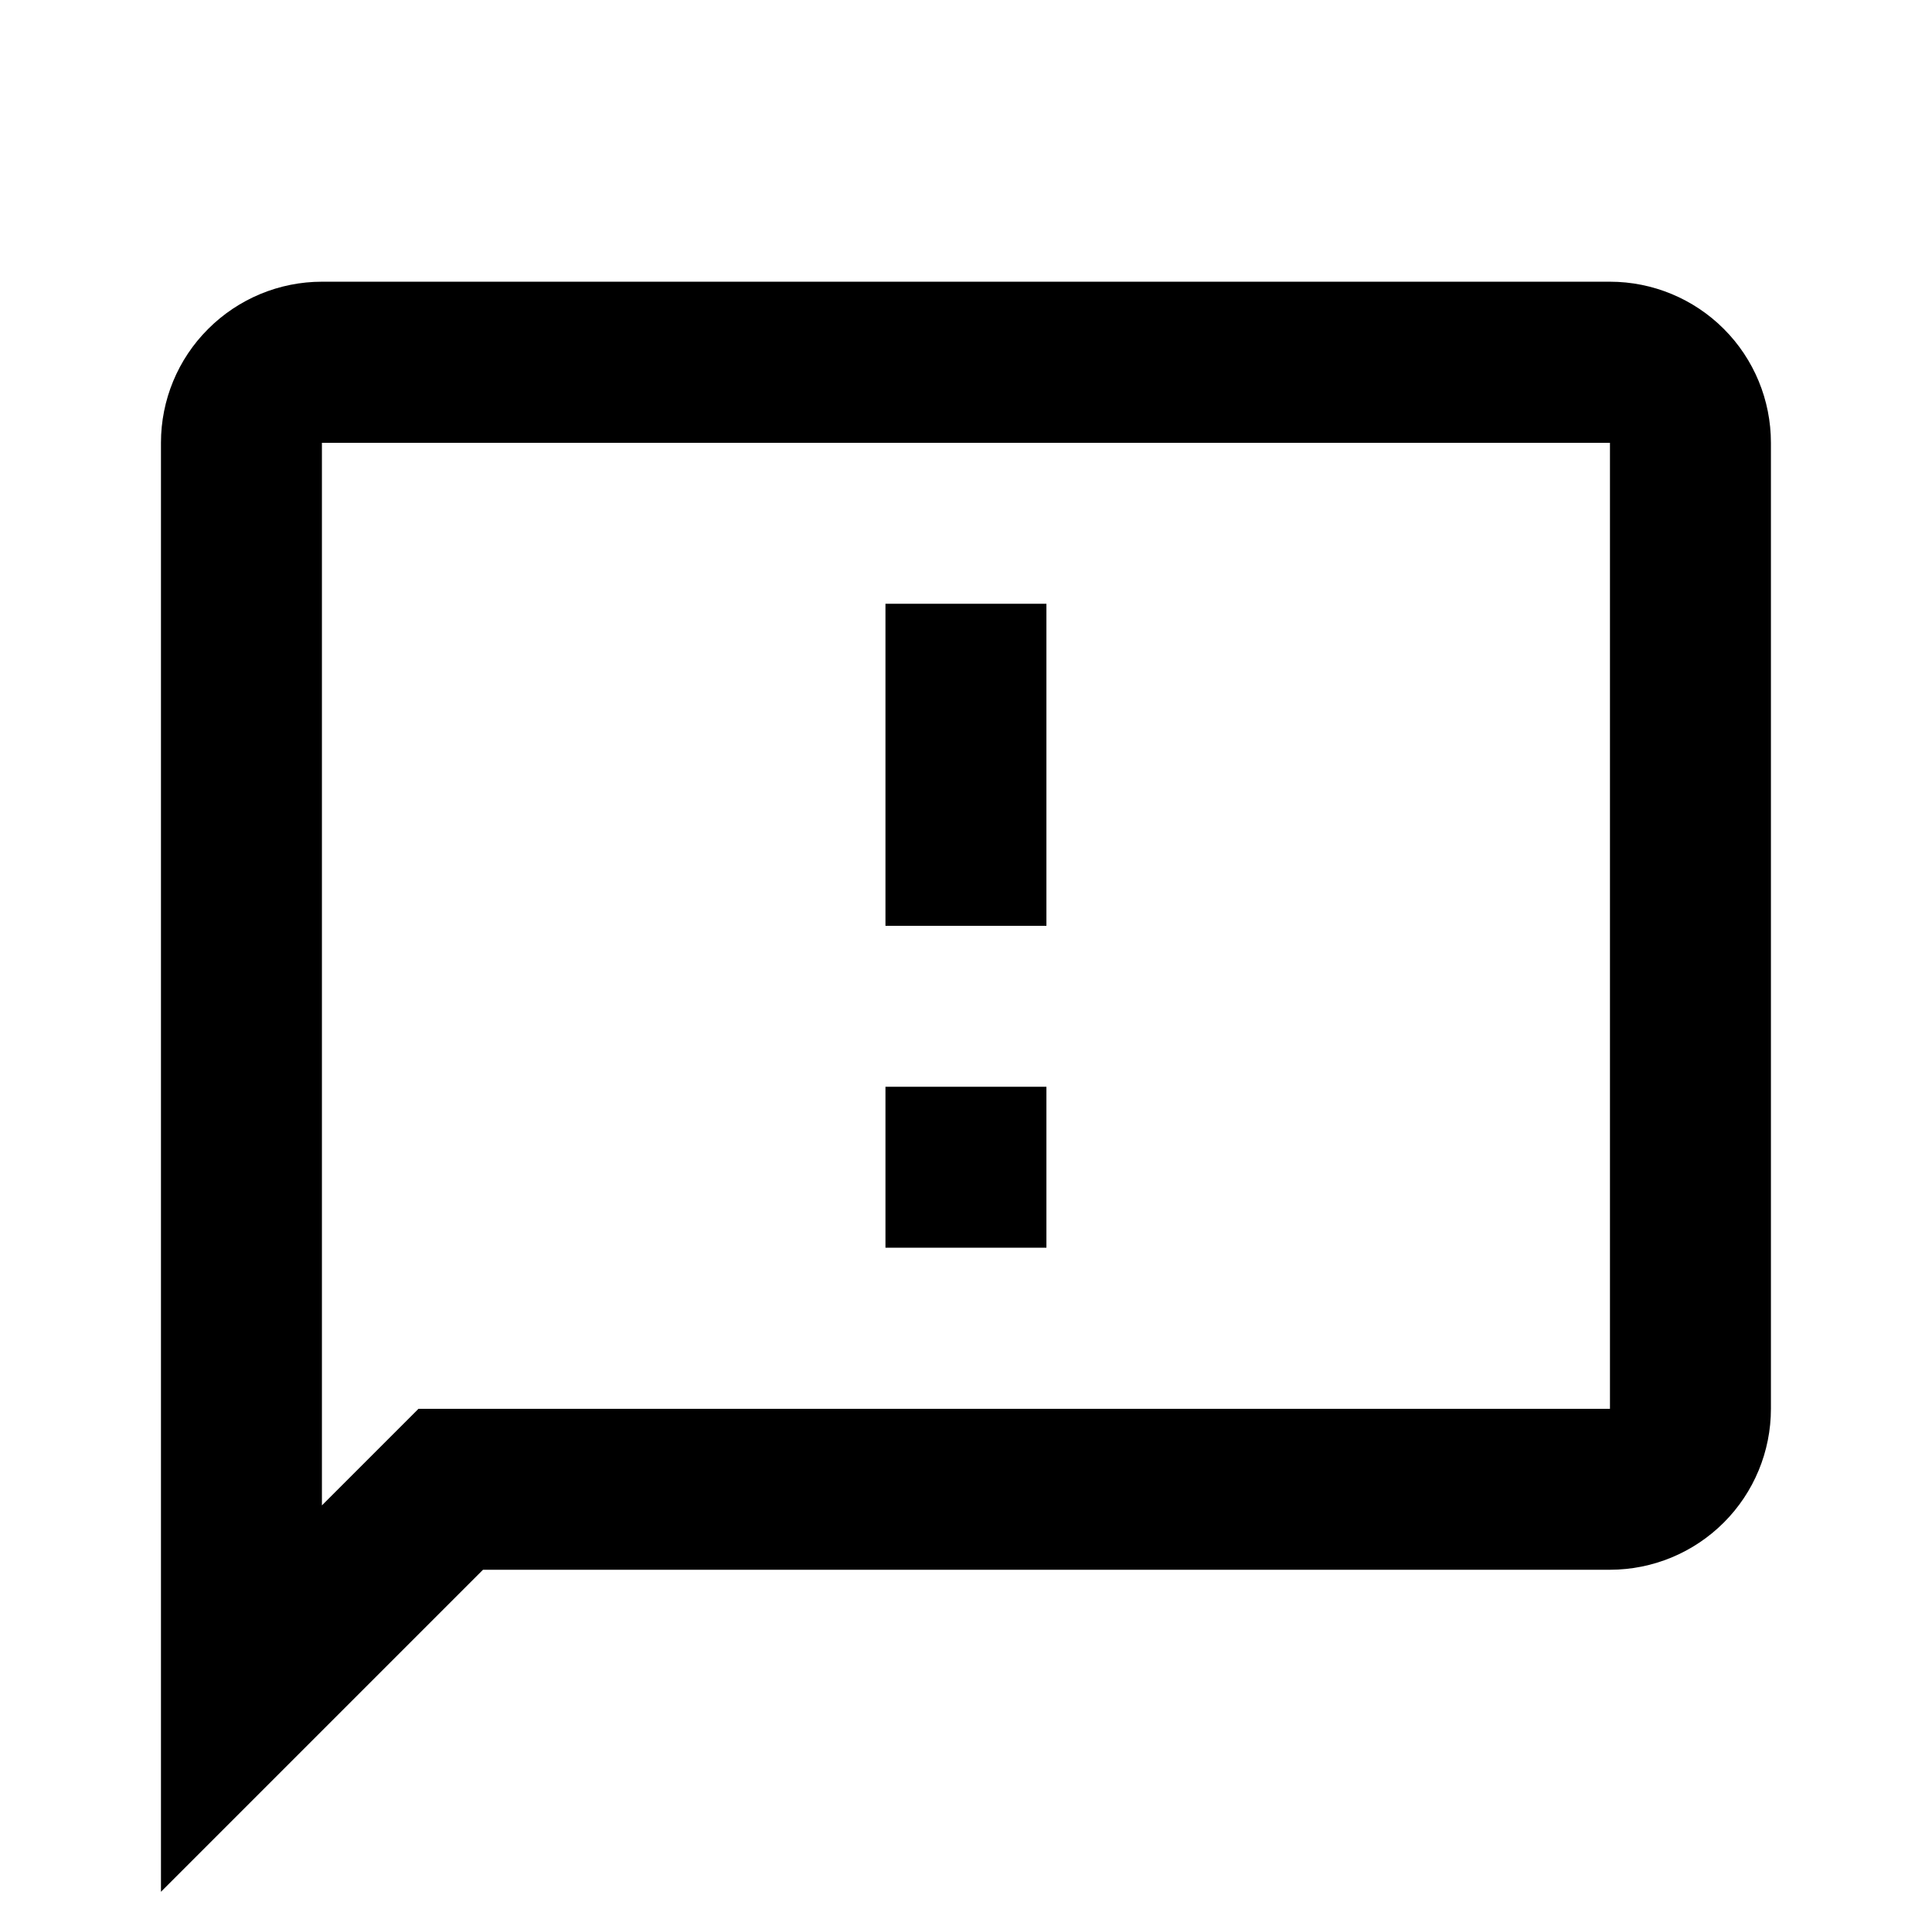 <svg width="16" height="16" viewBox="0 0 16 16" fill="none" xmlns="http://www.w3.org/2000/svg">
<path d="M8.666 7.667H7.333V5H8.666V7.667ZM8.666 9H7.333V10.333H8.666V9ZM14.666 3.667V11.667C14.666 12.02 14.526 12.359 14.276 12.609C14.026 12.859 13.687 13 13.333 13H4L1.333 15.667V3.667C1.333 3.313 1.473 2.974 1.724 2.724C1.974 2.474 2.313 2.333 2.666 2.333H13.333C13.687 2.333 14.026 2.474 14.276 2.724C14.526 2.974 14.666 3.313 14.666 3.667ZM13.333 3.667H2.666V12.467L3.466 11.667H13.333V3.667Z" fill="black"/>
</svg>
